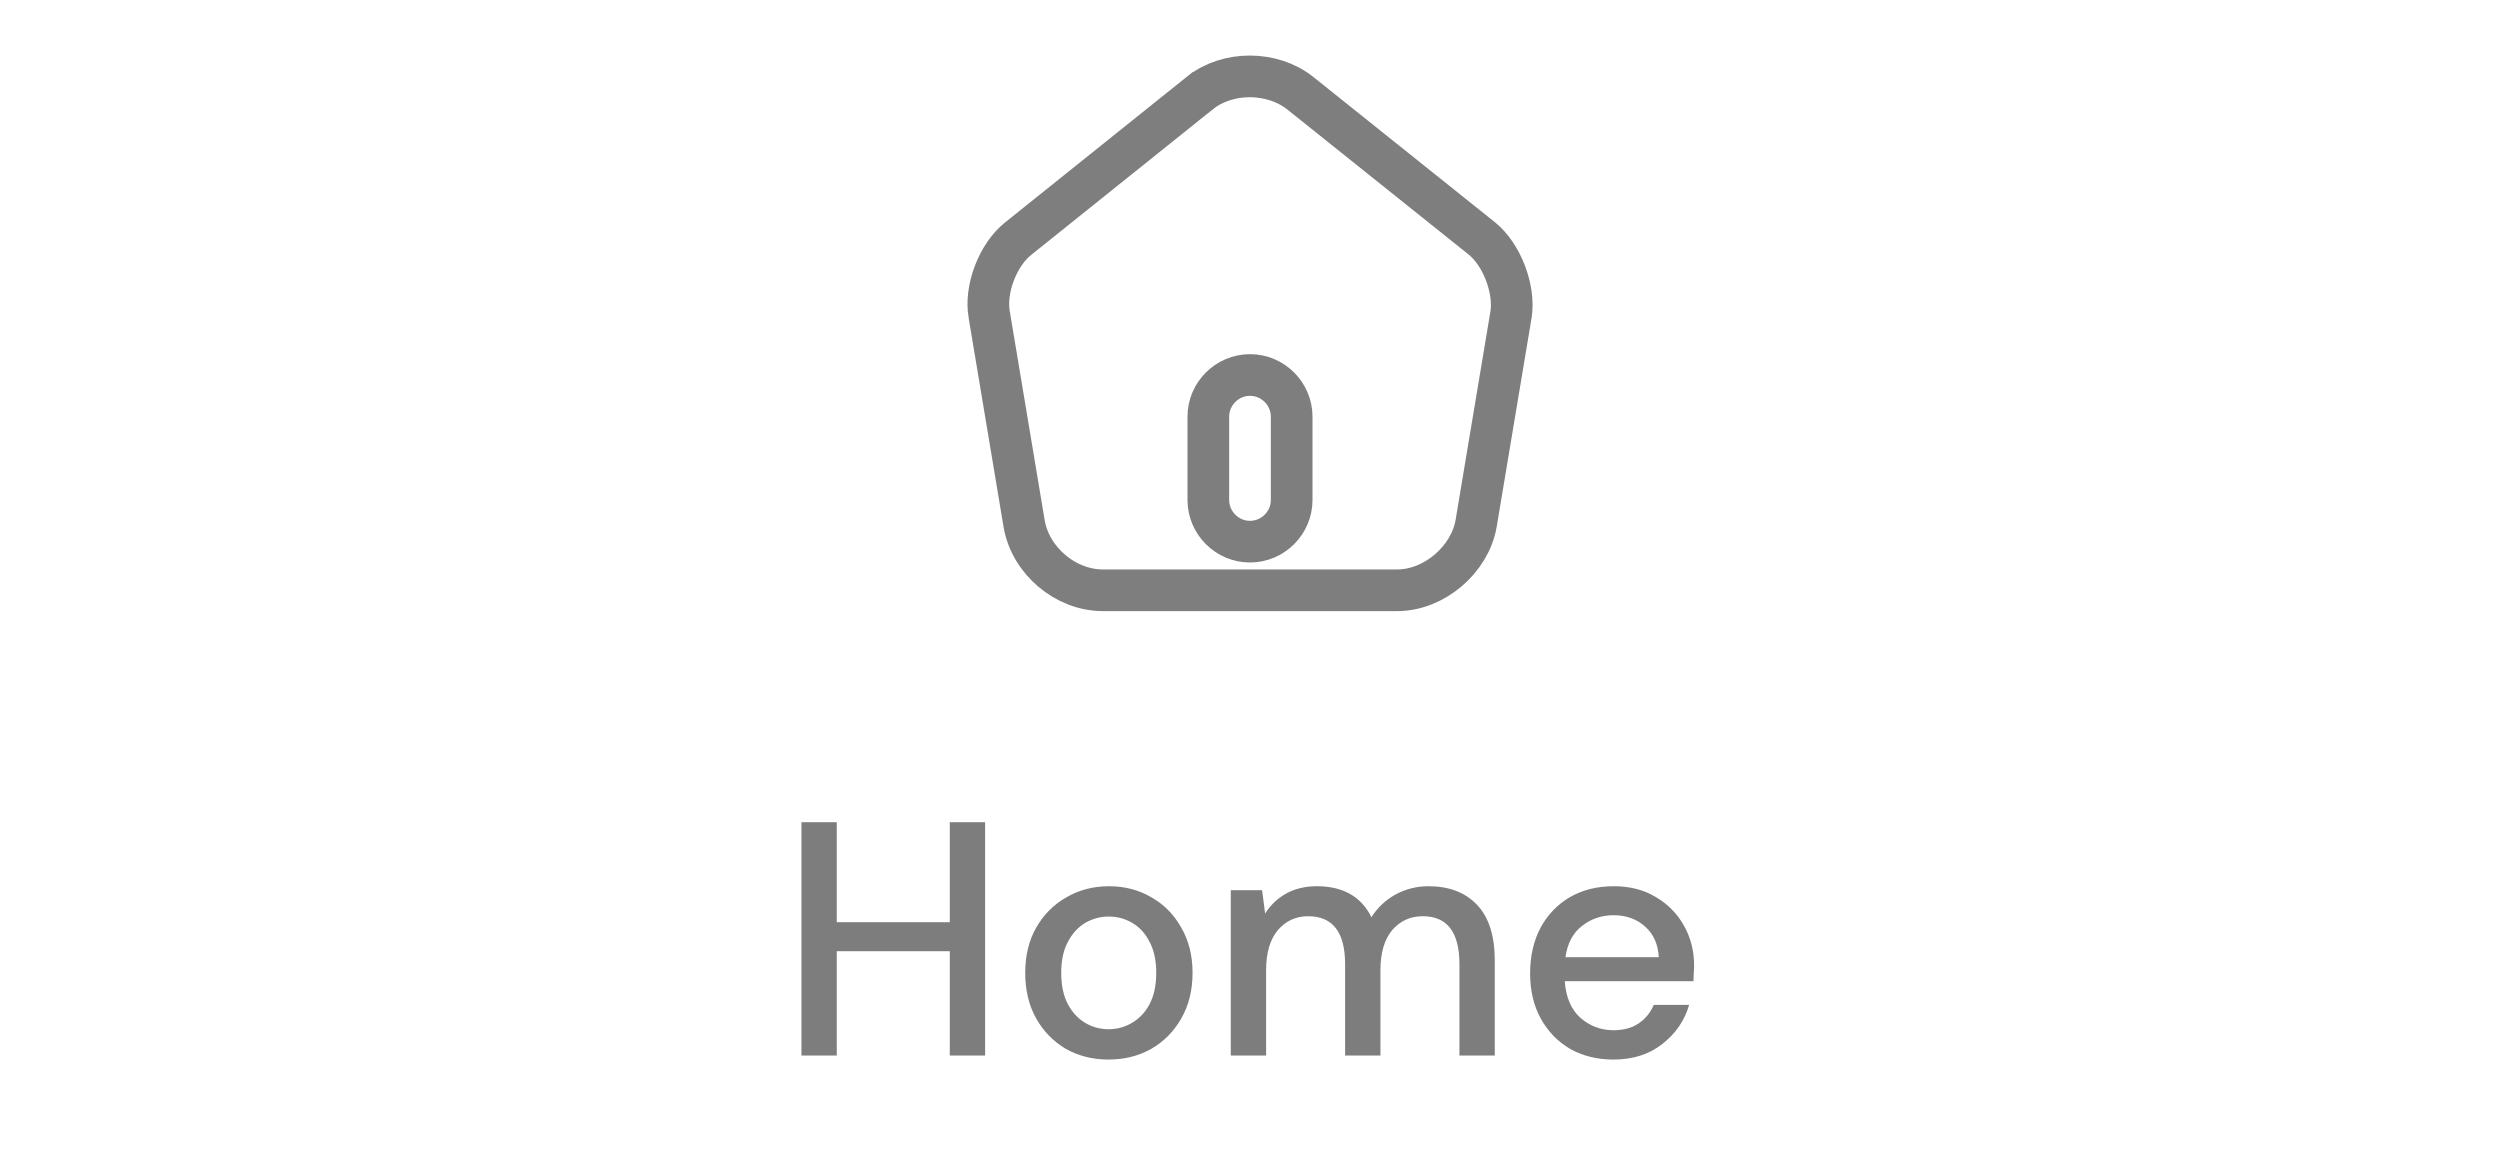 <svg width="90" height="42" viewBox="0 0 90 42" fill="none" xmlns="http://www.w3.org/2000/svg">
<path d="M43.199 3.345L43.2 3.345C44.191 2.549 45.801 2.551 46.812 3.356C46.812 3.356 46.812 3.356 46.813 3.357L53.358 8.593C53.694 8.868 53.998 9.31 54.197 9.83C54.395 10.35 54.464 10.882 54.399 11.312L53.141 18.842C53.141 18.842 53.141 18.843 53.141 18.844C52.911 20.158 51.62 21.25 50.3 21.25H39.7C38.358 21.25 37.099 20.186 36.869 18.855C36.869 18.854 36.869 18.854 36.869 18.853L35.61 11.316L35.609 11.315C35.536 10.883 35.6 10.349 35.798 9.831C35.996 9.313 36.303 8.871 36.648 8.596L36.649 8.595L43.199 3.345ZM45 19.5C45.824 19.5 46.5 18.824 46.5 18V15C46.5 14.176 45.824 13.5 45 13.5C44.176 13.5 43.5 14.176 43.5 15V18C43.5 18.824 44.176 19.5 45 19.5Z" stroke="#7E7E7E" stroke-width="1.5"/>
<path d="M28.852 38V29.6H30.124V33.2H34.192V29.6H35.464V38H34.192V34.244H30.124V38H28.852ZM39.908 38.144C39.34 38.144 38.828 38.016 38.372 37.76C37.924 37.496 37.568 37.132 37.304 36.668C37.04 36.196 36.908 35.648 36.908 35.024C36.908 34.4 37.04 33.856 37.304 33.392C37.576 32.92 37.94 32.556 38.396 32.3C38.852 32.036 39.36 31.904 39.92 31.904C40.488 31.904 40.996 32.036 41.444 32.3C41.9 32.556 42.26 32.92 42.524 33.392C42.796 33.856 42.932 34.4 42.932 35.024C42.932 35.648 42.796 36.196 42.524 36.668C42.26 37.132 41.9 37.496 41.444 37.76C40.988 38.016 40.476 38.144 39.908 38.144ZM39.908 37.052C40.212 37.052 40.492 36.976 40.748 36.824C41.012 36.672 41.224 36.448 41.384 36.152C41.544 35.848 41.624 35.472 41.624 35.024C41.624 34.576 41.544 34.204 41.384 33.908C41.232 33.604 41.024 33.376 40.76 33.224C40.504 33.072 40.224 32.996 39.92 32.996C39.616 32.996 39.332 33.072 39.068 33.224C38.812 33.376 38.604 33.604 38.444 33.908C38.284 34.204 38.204 34.576 38.204 35.024C38.204 35.472 38.284 35.848 38.444 36.152C38.604 36.448 38.812 36.672 39.068 36.824C39.324 36.976 39.604 37.052 39.908 37.052ZM44.308 38V32.048H45.436L45.544 32.888C45.736 32.584 45.988 32.344 46.3 32.168C46.62 31.992 46.988 31.904 47.404 31.904C48.348 31.904 49.004 32.276 49.372 33.02C49.588 32.676 49.876 32.404 50.236 32.204C50.604 32.004 51 31.904 51.424 31.904C52.168 31.904 52.752 32.128 53.176 32.576C53.6 33.024 53.812 33.692 53.812 34.58V38H52.54V34.712C52.54 33.56 52.1 32.984 51.22 32.984C50.772 32.984 50.404 33.152 50.116 33.488C49.836 33.824 49.696 34.304 49.696 34.928V38H48.424V34.712C48.424 33.56 47.98 32.984 47.092 32.984C46.652 32.984 46.288 33.152 46 33.488C45.72 33.824 45.58 34.304 45.58 34.928V38H44.308ZM58.084 38.144C57.5 38.144 56.98 38.016 56.524 37.76C56.076 37.496 55.724 37.132 55.468 36.668C55.212 36.204 55.084 35.664 55.084 35.048C55.084 34.424 55.208 33.876 55.456 33.404C55.712 32.932 56.064 32.564 56.512 32.3C56.968 32.036 57.496 31.904 58.096 31.904C58.68 31.904 59.188 32.036 59.62 32.3C60.052 32.556 60.388 32.9 60.628 33.332C60.868 33.764 60.988 34.24 60.988 34.76C60.988 34.84 60.984 34.928 60.976 35.024C60.976 35.112 60.972 35.212 60.964 35.324H56.332C56.372 35.9 56.56 36.34 56.896 36.644C57.24 36.94 57.636 37.088 58.084 37.088C58.444 37.088 58.744 37.008 58.984 36.848C59.232 36.68 59.416 36.456 59.536 36.176H60.808C60.648 36.736 60.328 37.204 59.848 37.58C59.376 37.956 58.788 38.144 58.084 38.144ZM58.084 32.948C57.66 32.948 57.284 33.076 56.956 33.332C56.628 33.58 56.428 33.956 56.356 34.46H59.716C59.692 33.996 59.528 33.628 59.224 33.356C58.92 33.084 58.54 32.948 58.084 32.948Z" fill="#7D7D7D"/>
</svg>
